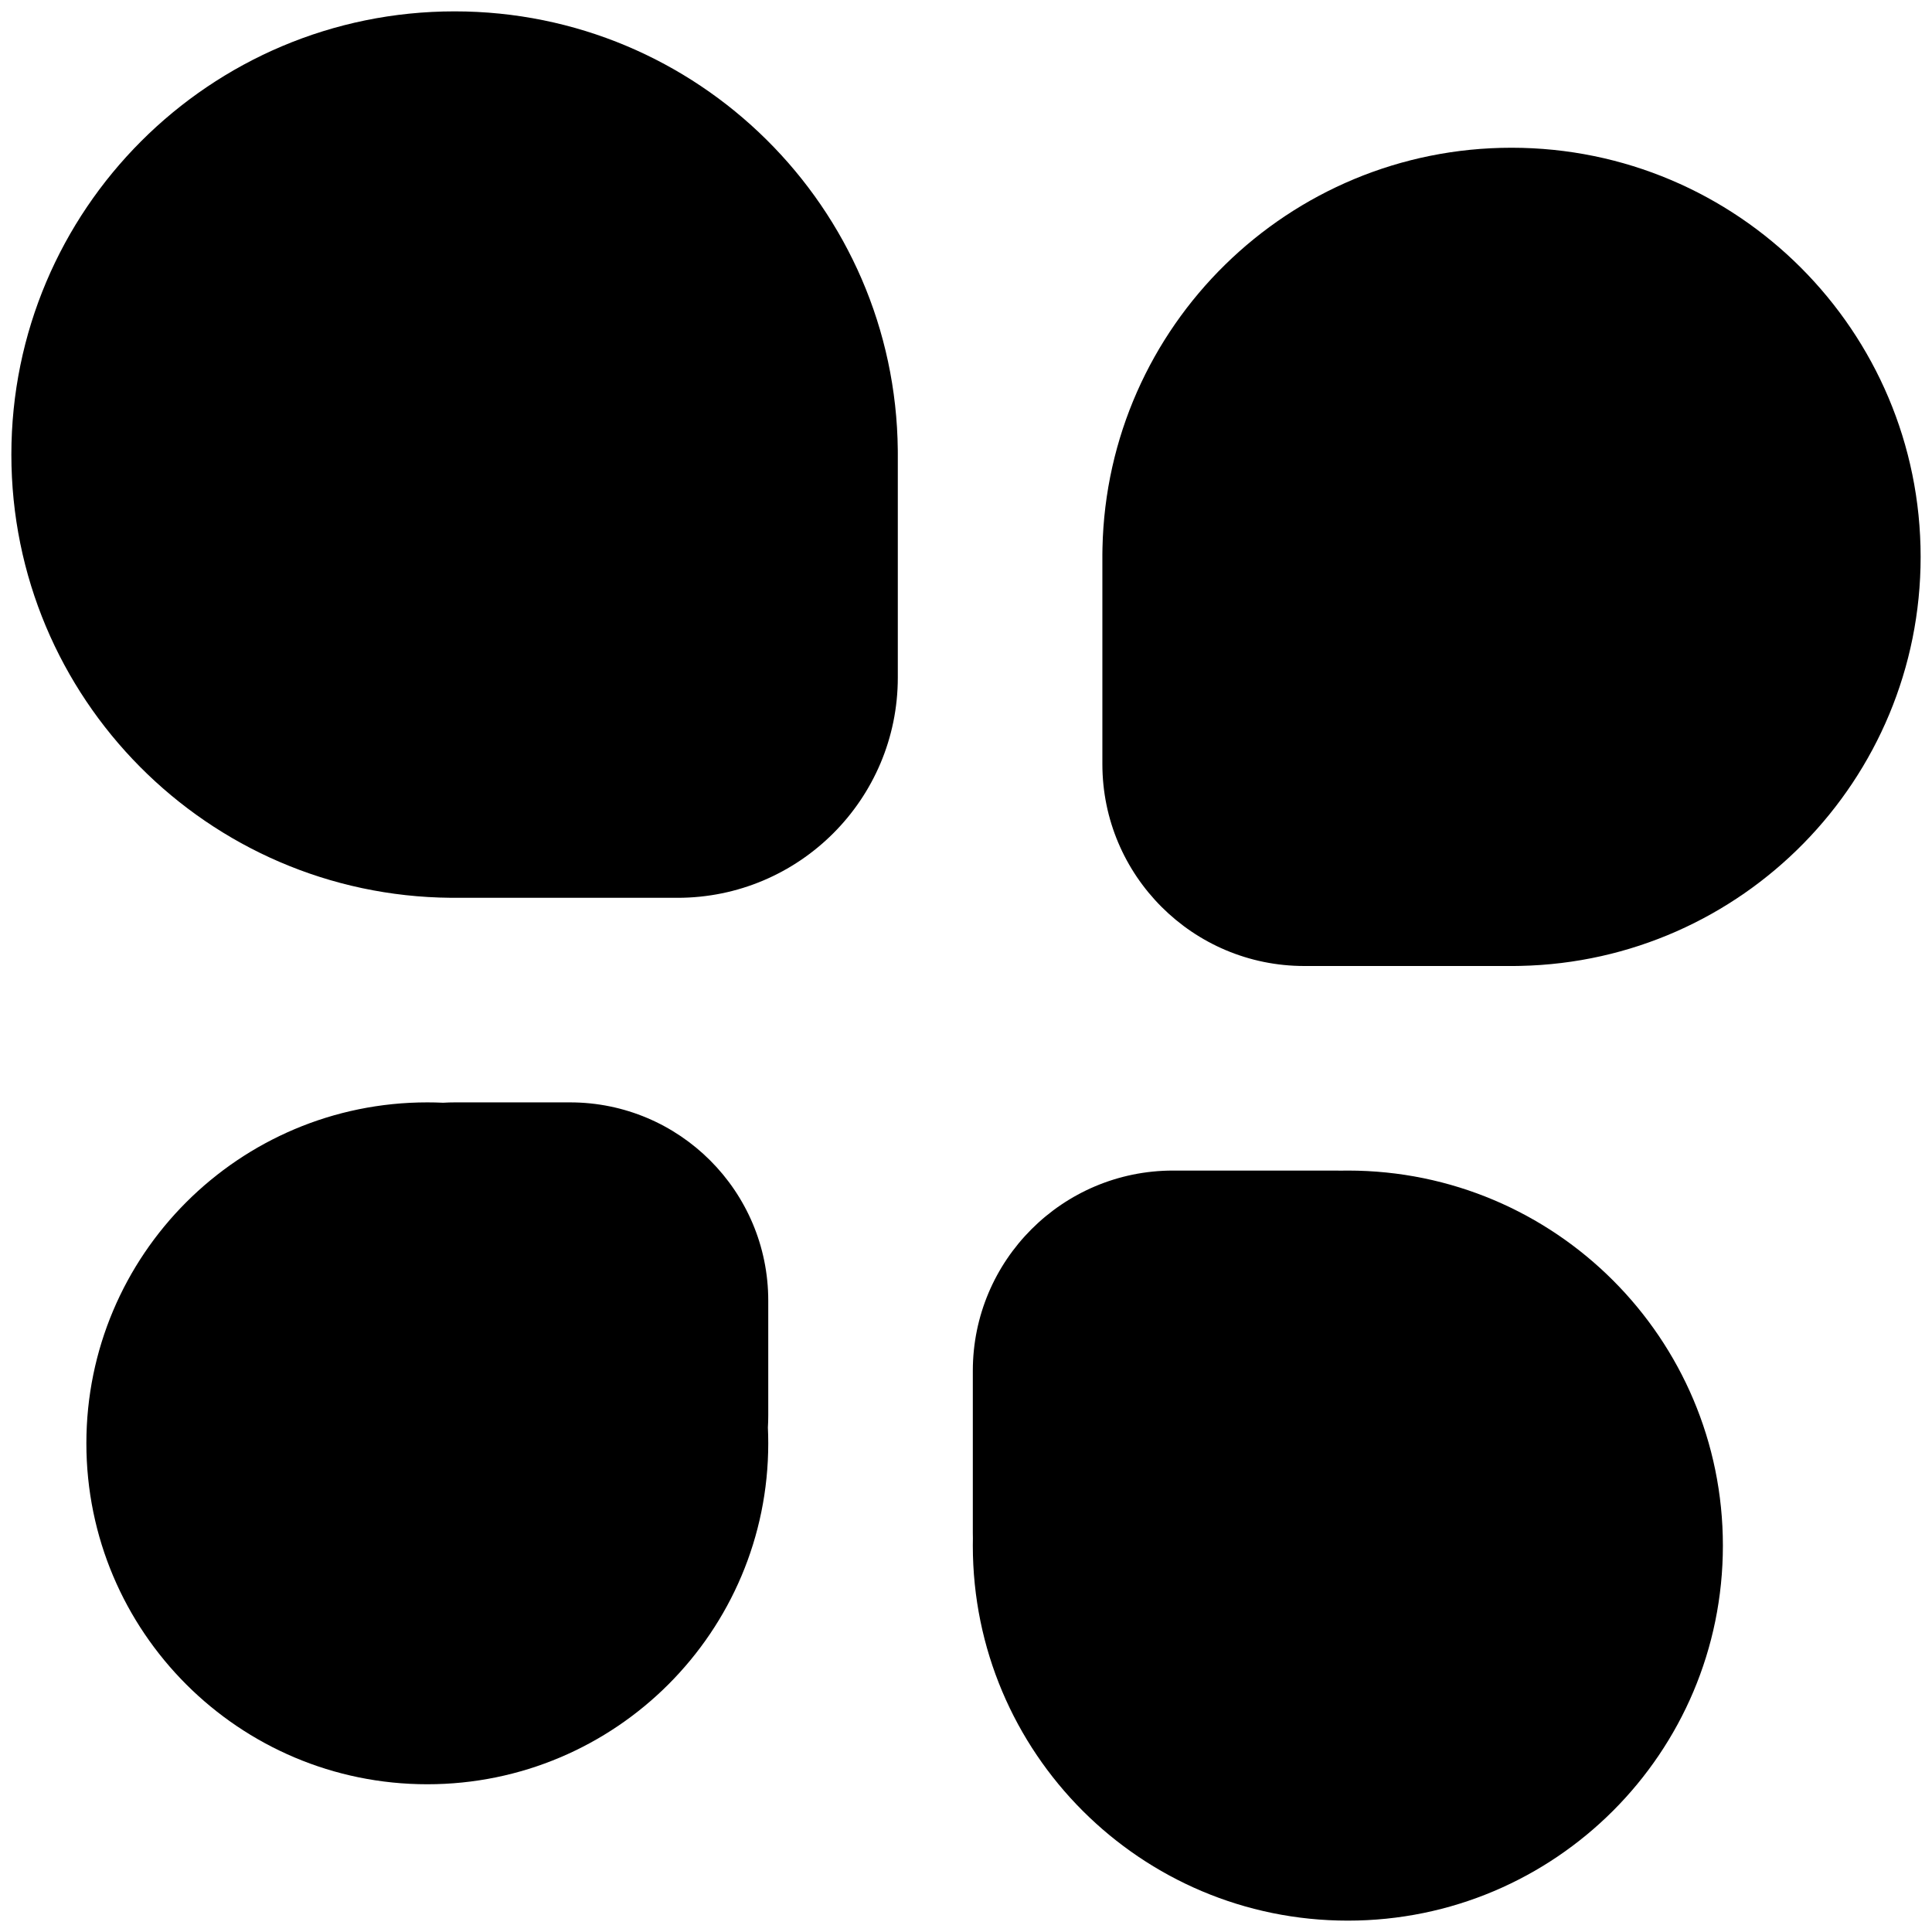 <svg width="102" height="102" viewBox="0 0 102 102" fill="none" xmlns="http://www.w3.org/2000/svg">
  <path fill-rule="evenodd" clip-rule="evenodd" d="M23.794 47.399C10.965 47.288 0.6 36.855 0.6 24C0.6 11.077 11.077 0.6 24 0.6C36.843 0.6 47.27 10.947 47.399 23.76C47.4 23.817 47.4 23.874 47.4 23.931V35.769C47.4 42.193 42.193 47.4 35.769 47.4H24.069C24.046 47.4 24.023 47.4 24 47.4C23.977 47.4 23.954 47.4 23.931 47.4H23.931C23.885 47.4 23.84 47.4 23.794 47.399Z" fill="currentColor"/>
  <path fill-rule="evenodd" clip-rule="evenodd" d="M80.259 50.995C91.977 50.751 101.4 41.176 101.4 29.4C101.4 17.471 91.729 7.8 79.8 7.8C68.027 7.8 58.454 17.219 58.205 28.932C58.202 29.041 58.2 29.151 58.2 29.262V40.339C58.2 46.227 62.973 51 68.861 51H79.753C79.769 51 79.784 51 79.8 51C79.816 51 79.831 51 79.847 51H79.938C80.046 51 80.153 50.998 80.259 50.995Z" fill="currentColor"/>
  <path fill-rule="evenodd" clip-rule="evenodd" d="M51.364 81.211C51.361 81.341 51.36 81.47 51.36 81.6C51.36 92.535 60.225 101.4 71.16 101.4C82.095 101.4 90.96 92.535 90.96 81.6C90.96 70.665 82.095 61.8 71.16 61.8C71.029 61.8 70.899 61.801 70.769 61.804C70.675 61.801 70.581 61.8 70.487 61.8H61.933C56.094 61.8 51.36 66.534 51.36 72.373V80.927C51.36 81.022 51.361 81.117 51.364 81.211Z" fill="currentColor"/>
  <path fill-rule="evenodd" clip-rule="evenodd" d="M40.541 75.367C40.554 75.643 40.56 75.921 40.56 76.2C40.56 86.141 32.501 94.2 22.56 94.2C12.619 94.2 4.56 86.141 4.56 76.2C4.56 66.259 12.619 58.2 22.56 58.2C22.839 58.2 23.117 58.206 23.393 58.219C23.603 58.206 23.815 58.2 24.028 58.2H30.092C35.873 58.2 40.56 62.886 40.56 68.668V74.732C40.56 74.945 40.554 75.157 40.541 75.367Z" fill="currentColor"/>
</svg>
